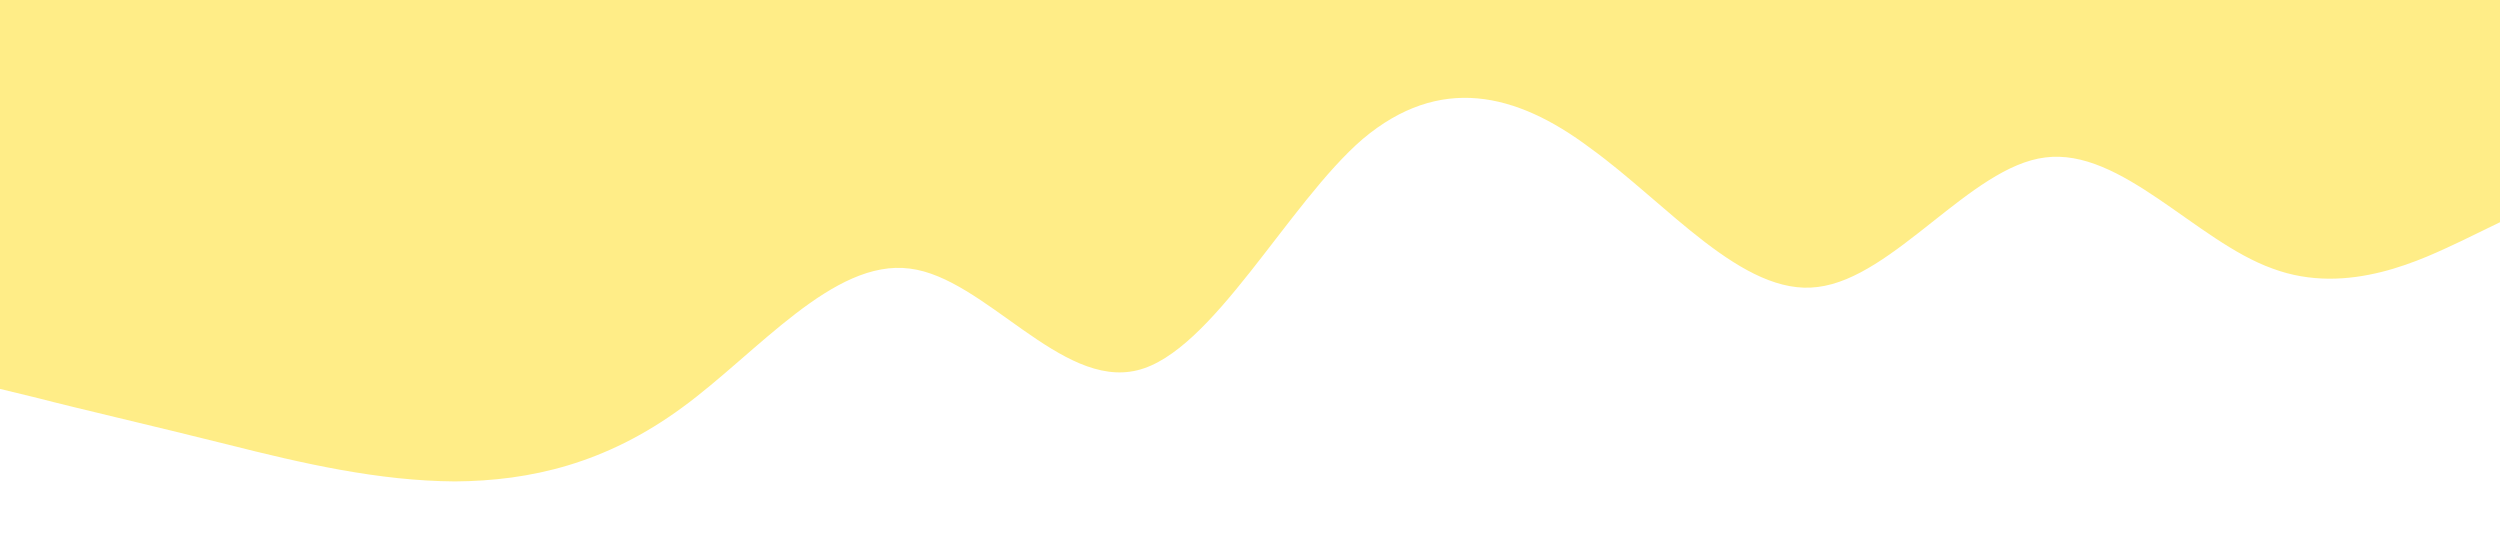 <?xml version="1.0" standalone="no"?><svg xmlns="http://www.w3.org/2000/svg" viewBox="0 0 1440 320"><path fill="#ffeb7aaa" fill-opacity="0.9" d="M0,224L21.8,229.3C43.6,235,87,245,131,256C174.5,267,218,277,262,277.3C305.5,277,349,267,393,234.7C436.4,203,480,149,524,154.7C567.3,160,611,224,655,213.3C698.2,203,742,117,785,80C829.1,43,873,53,916,85.3C960,117,1004,171,1047,165.3C1090.9,160,1135,96,1178,90.7C1221.8,85,1265,139,1309,154.7C1352.7,171,1396,149,1418,138.7L1440,128L1440,0L1418.2,0C1396.4,0,1353,0,1309,0C1265.5,0,1222,0,1178,0C1134.5,0,1091,0,1047,0C1003.6,0,960,0,916,0C872.7,0,829,0,785,0C741.8,0,698,0,655,0C610.9,0,567,0,524,0C480,0,436,0,393,0C349.1,0,305,0,262,0C218.2,0,175,0,131,0C87.3,0,44,0,22,0L0,0Z"></path></svg>